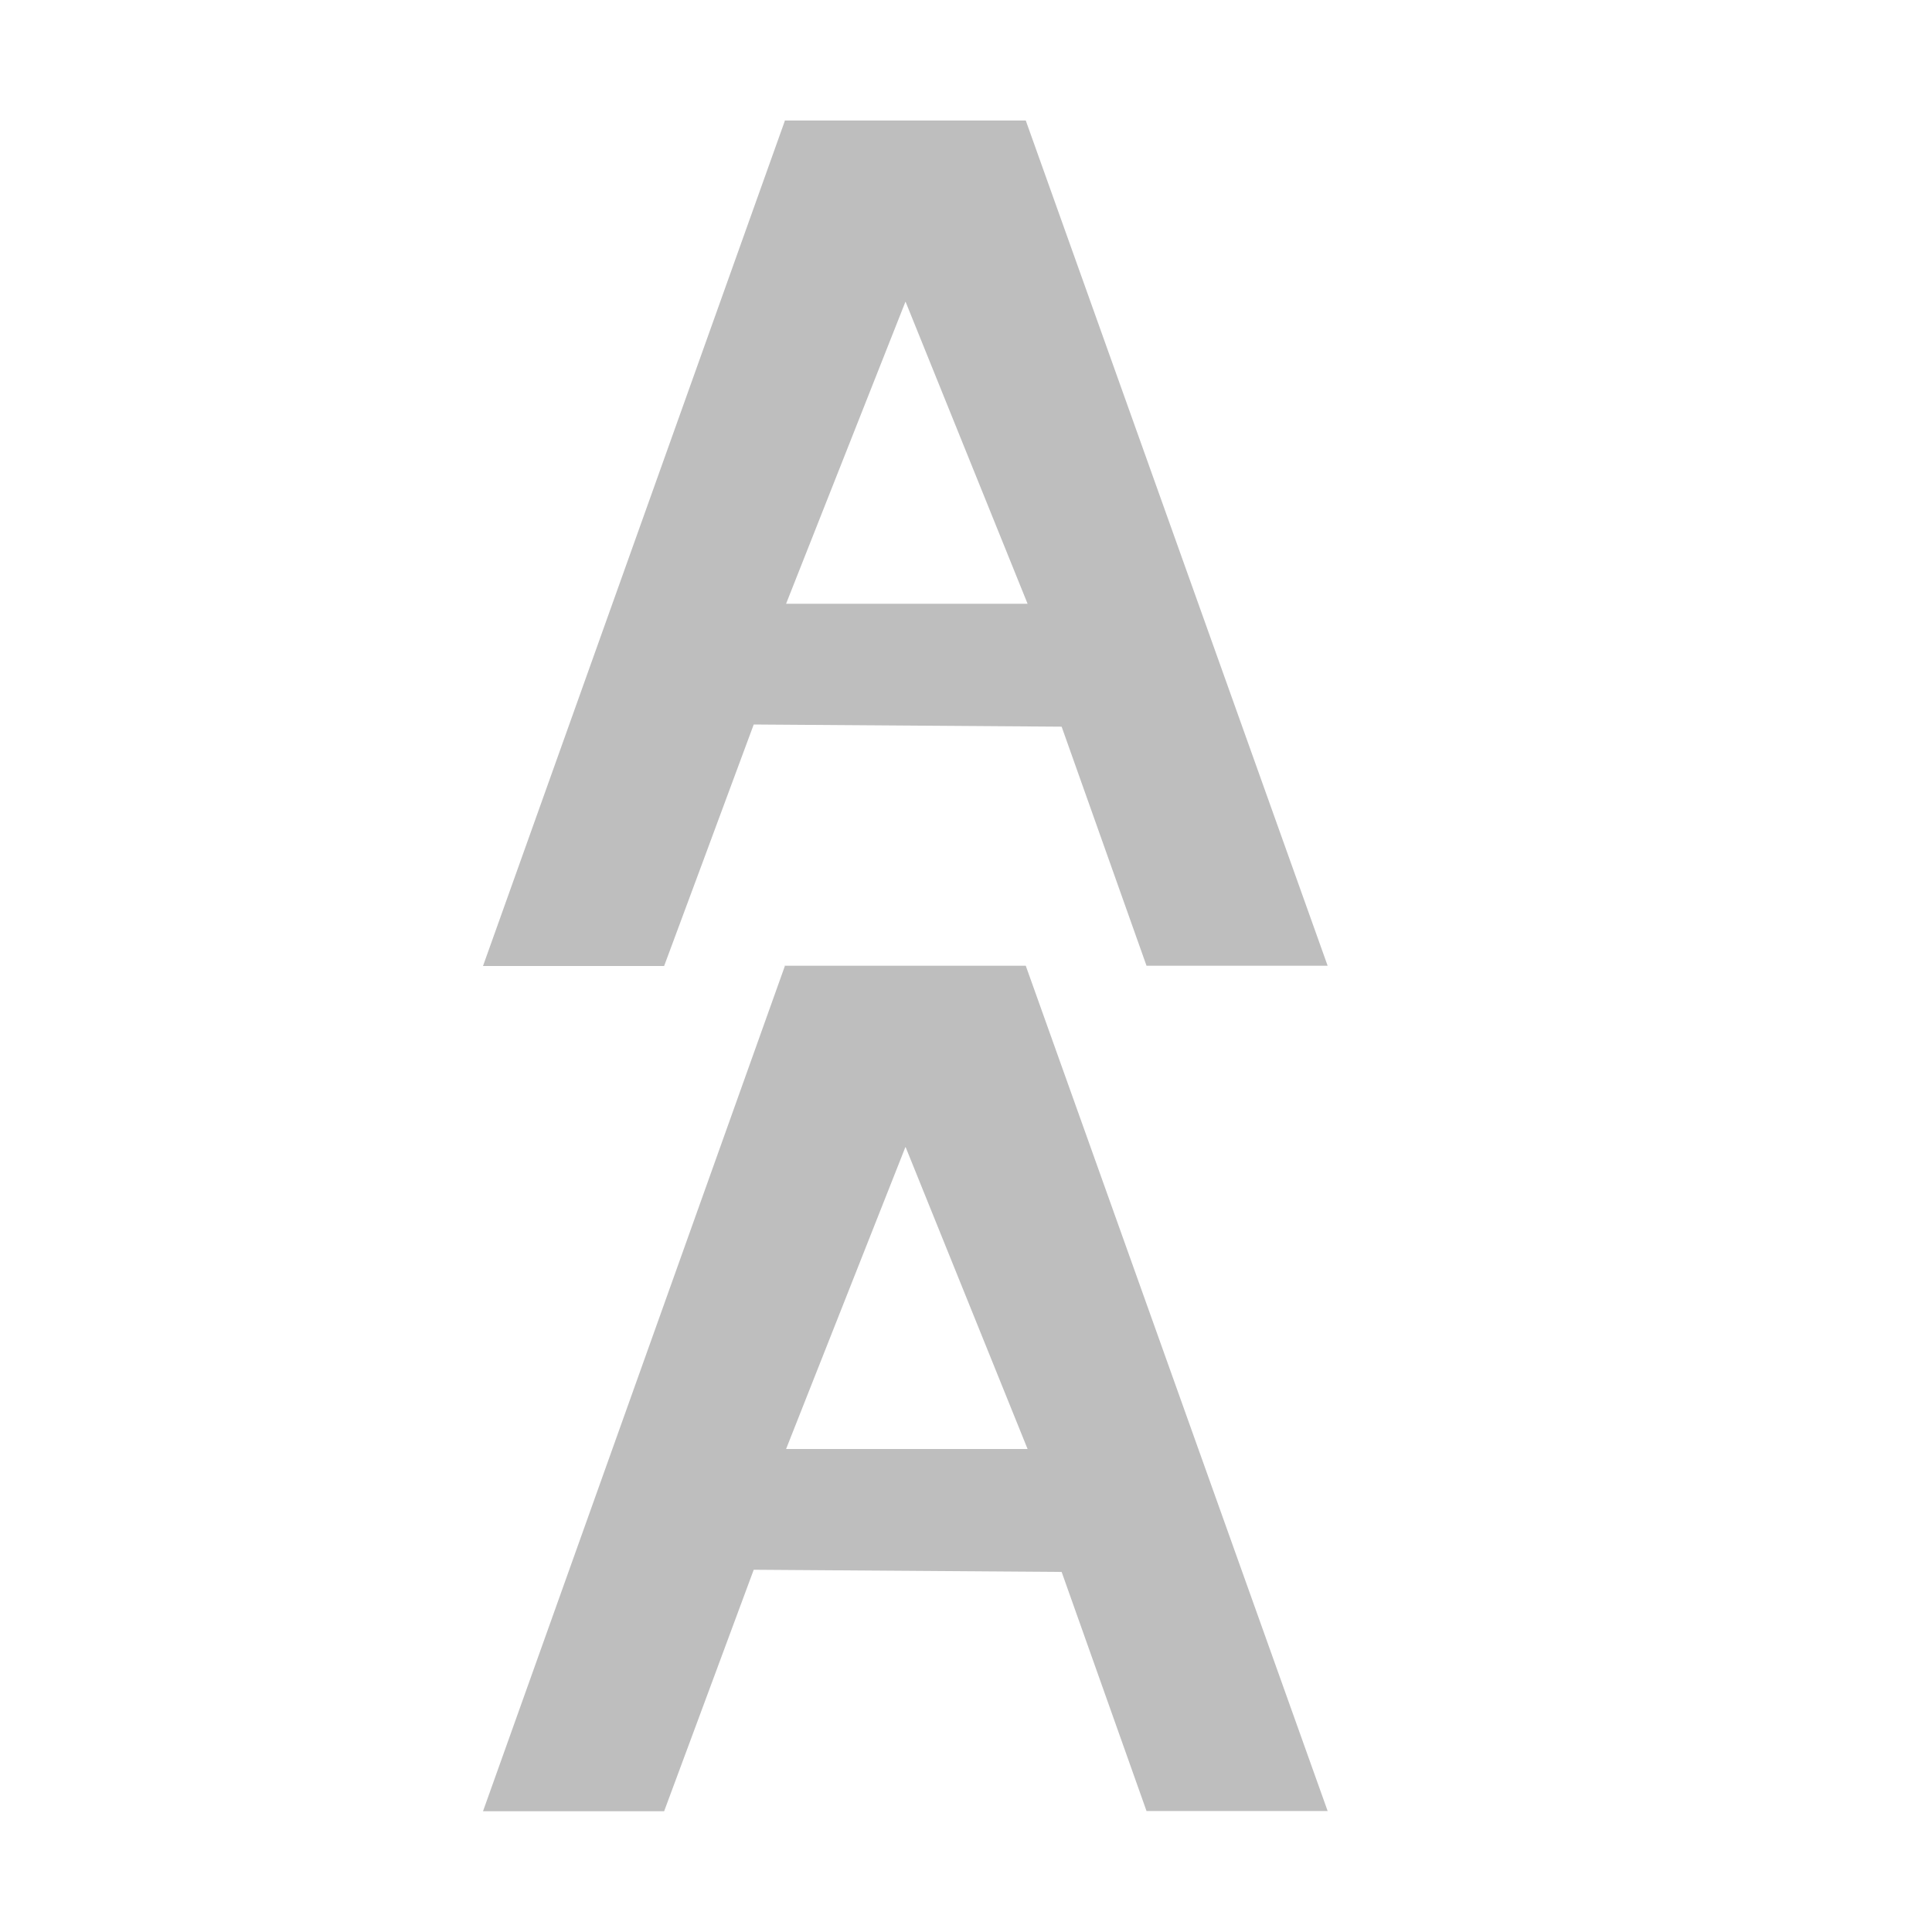 <?xml version="1.0" encoding="UTF-8"?>
<svg width="16" height="16" version="1.1" xmlns="http://www.w3.org/2000/svg">
 <path d="m6.5 1-2.5 7h1.5c0.743-2-0.001 0.002 0.742-2l2.55 0.018 0.703 1.98h1.5l-2.5-7h-2zm1 1.5 1.01 2.5h-2l0.988-2.5zm-1 5.5-2.5 7h1.5c0.743-2-0.001 1e-3 0.742-2l2.55 0.018 0.703 1.98h1.5l-2.5-7h-2zm1 1.5 1.01 2.5h-2l0.988-2.5z" fill="#bebebe"/>
</svg>
